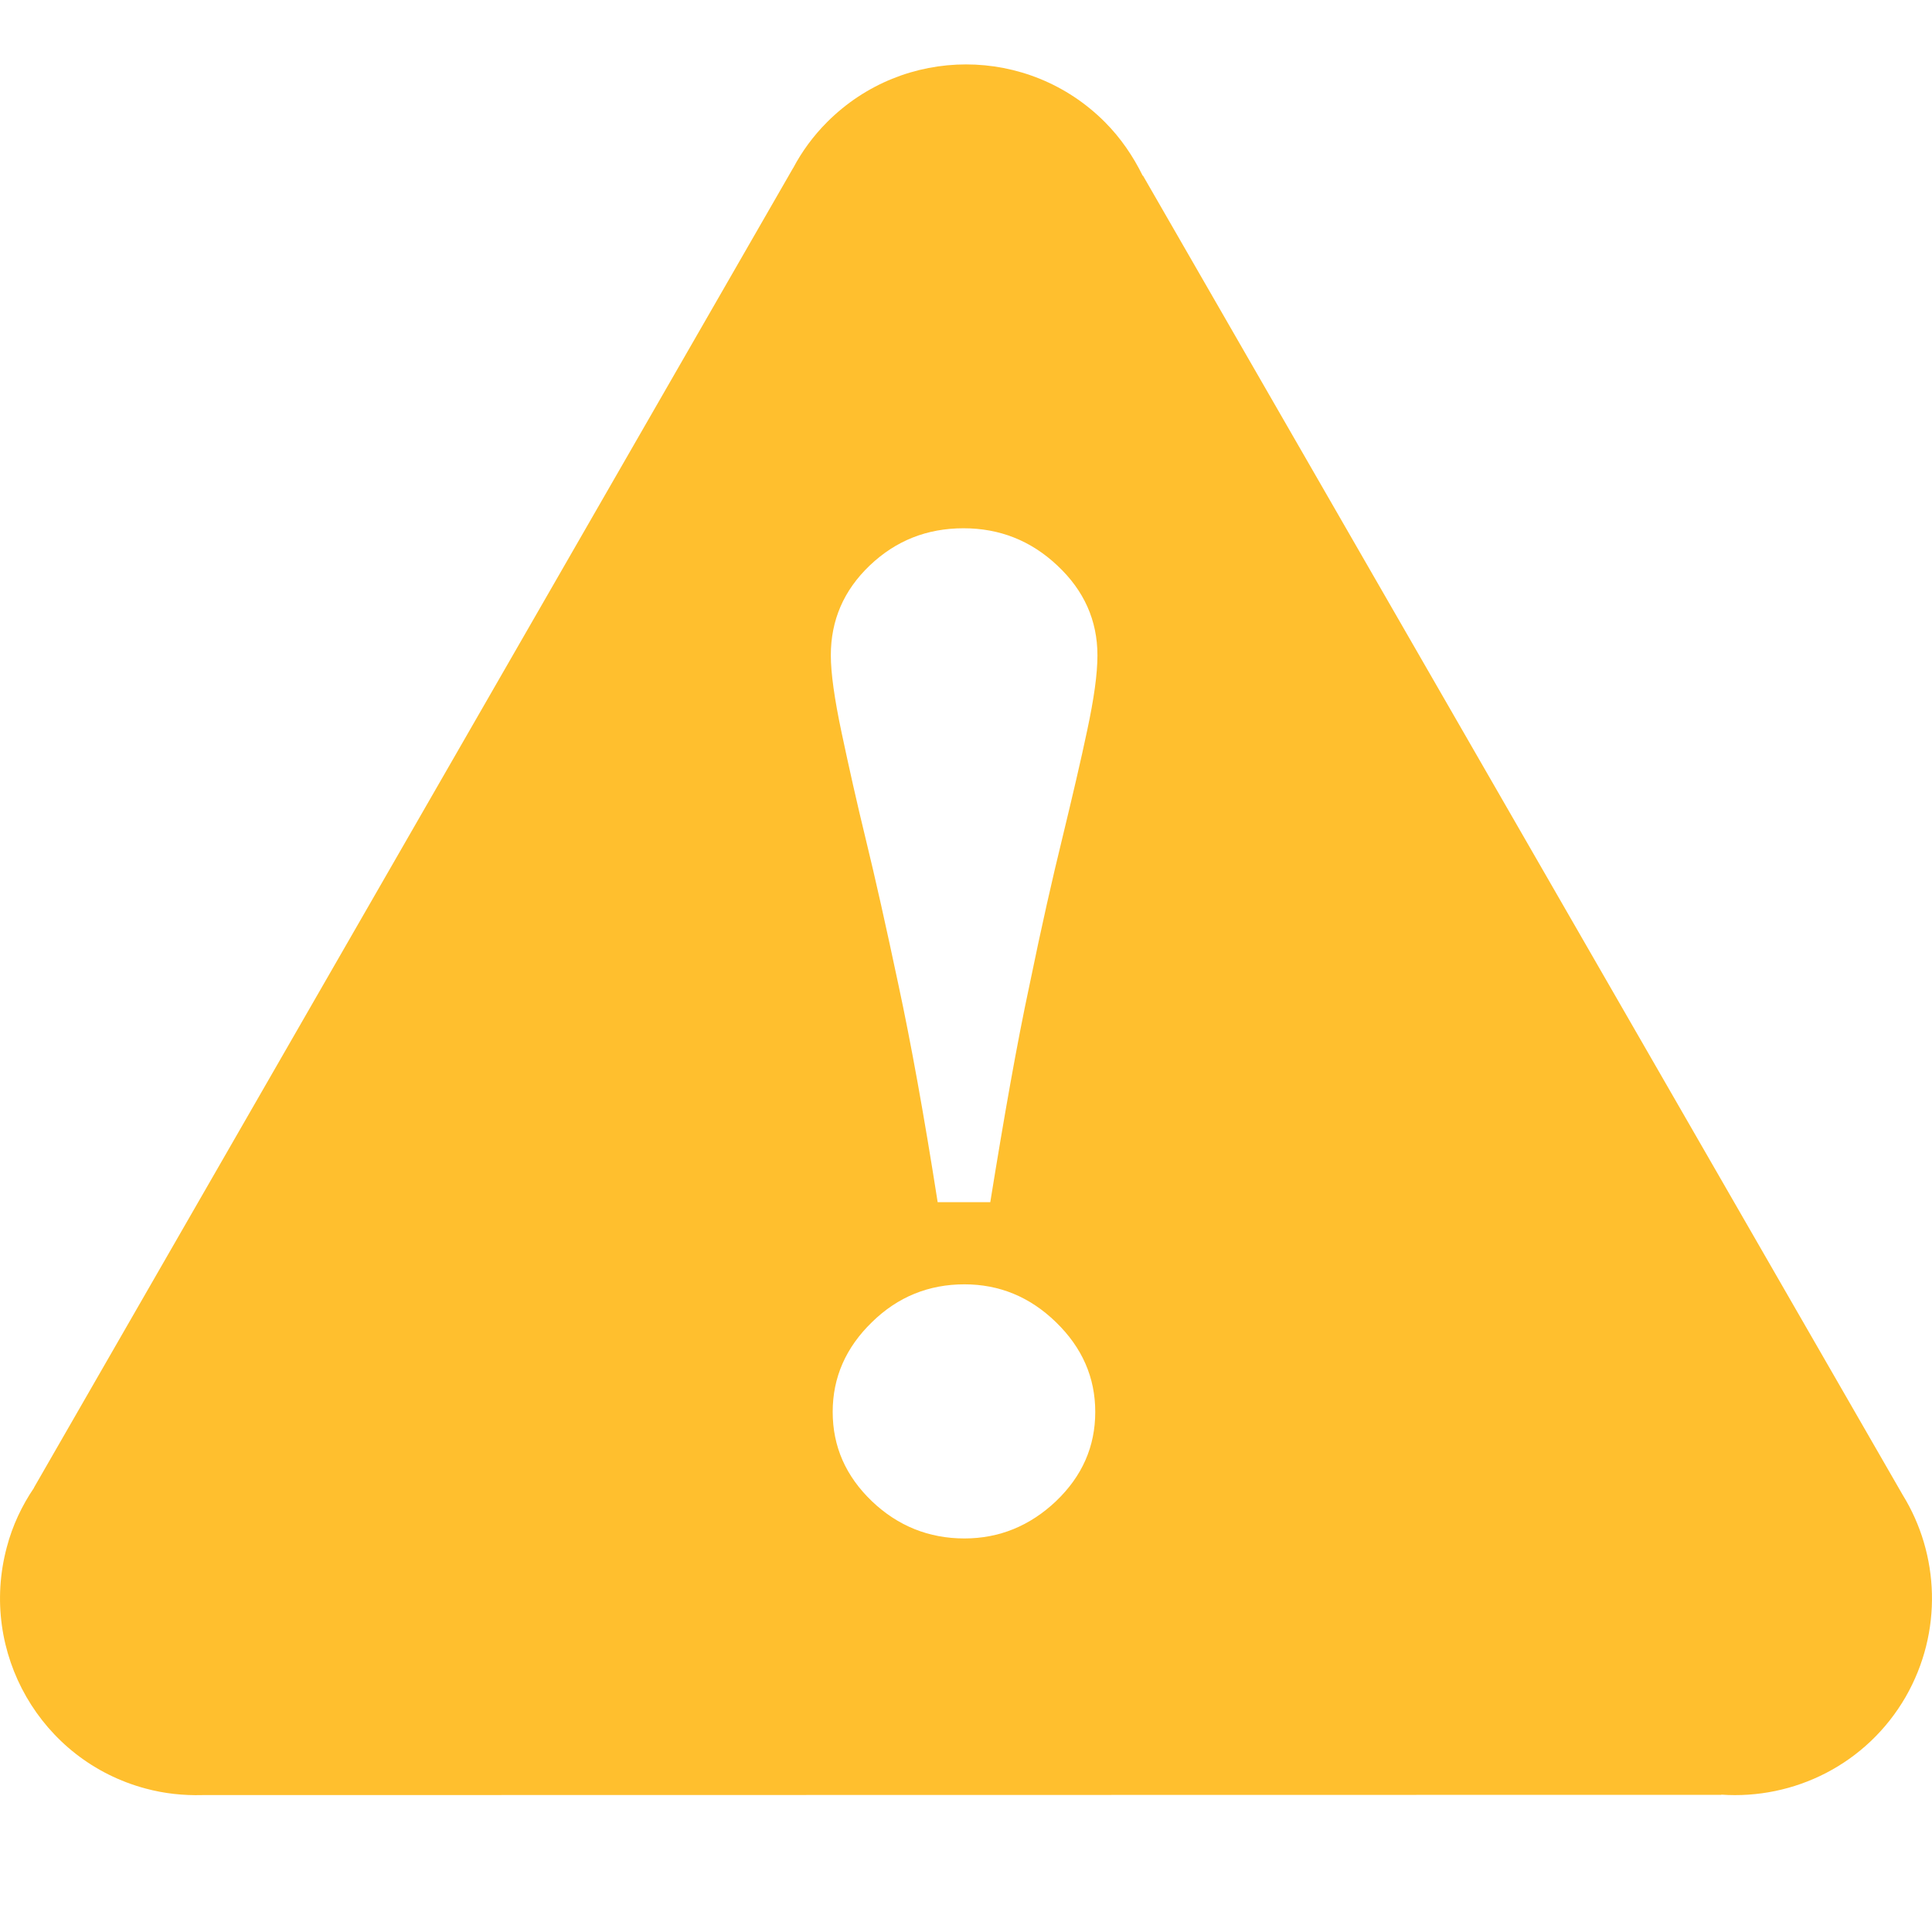 <?xml version="1.0" encoding="UTF-8" standalone="no"?>
<svg width="30px" height="30px" viewBox="0 0 30 30" version="1.1" xmlns="http://www.w3.org/2000/svg" xmlns:xlink="http://www.w3.org/1999/xlink" xmlns:sketch="http://www.bohemiancoding.com/sketch/ns">
  <!-- Generator: Sketch 3.4 (15575) - http://www.bohemiancoding.com/sketch -->
  <title>ad-alert.warning</title>
  <desc>Created with Sketch.</desc>
  <defs></defs>
  <g id="File-Report" stroke="none" stroke-width="1" fill="none" fill-rule="evenodd" sketch:type="MSPage">
    <g id="ad-alert.warning" sketch:type="MSArtboardGroup" fill="#FFBF2E">
      <path d="M29.545,23.213 L17.748,2.727 L17.744,2.729 C17.596,2.428 17.405,2.145 17.156,1.895 C15.966,0.702 14.035,0.702 12.844,1.895 C12.628,2.111 12.451,2.354 12.316,2.61 L12.316,2.608 L0.528,23.099 L0.528,23.103 C0.342,23.377 0.194,23.686 0.105,24.027 C-0.331,25.659 0.634,27.337 2.26,27.772 C2.552,27.851 2.848,27.882 3.141,27.874 L26.728,27.87 L26.728,27.867 C27.858,27.946 28.985,27.396 29.591,26.349 C30.17,25.339 30.115,24.137 29.545,23.213 L29.545,23.213 Z M16.397,23.311 C15.991,23.695 15.516,23.889 14.975,23.889 C14.424,23.889 13.941,23.695 13.539,23.311 C13.133,22.922 12.93,22.461 12.93,21.924 C12.93,21.389 13.133,20.926 13.539,20.531 C13.941,20.136 14.424,19.943 14.975,19.943 C15.516,19.943 15.991,20.136 16.397,20.531 C16.804,20.926 17.007,21.389 17.007,21.924 C17.007,22.462 16.804,22.922 16.397,23.311 L16.397,23.311 Z M16.884,11.331 C16.783,11.811 16.651,12.372 16.495,13.017 C16.346,13.624 16.173,14.384 15.986,15.296 C15.791,16.204 15.593,17.33 15.377,18.667 L14.56,18.667 C14.348,17.315 14.144,16.189 13.95,15.288 C13.76,14.391 13.591,13.635 13.442,13.025 C13.306,12.467 13.184,11.922 13.07,11.384 C12.956,10.849 12.901,10.447 12.901,10.176 C12.901,9.634 13.099,9.169 13.505,8.781 C13.911,8.394 14.395,8.203 14.962,8.203 C15.521,8.203 16.007,8.394 16.418,8.781 C16.833,9.169 17.041,9.634 17.041,10.176 C17.041,10.469 16.986,10.853 16.884,11.331 L16.884,11.331 Z" id="dialog.warning" sketch:type="MSShapeGroup"></path>
    </g>
  </g>
</svg>
